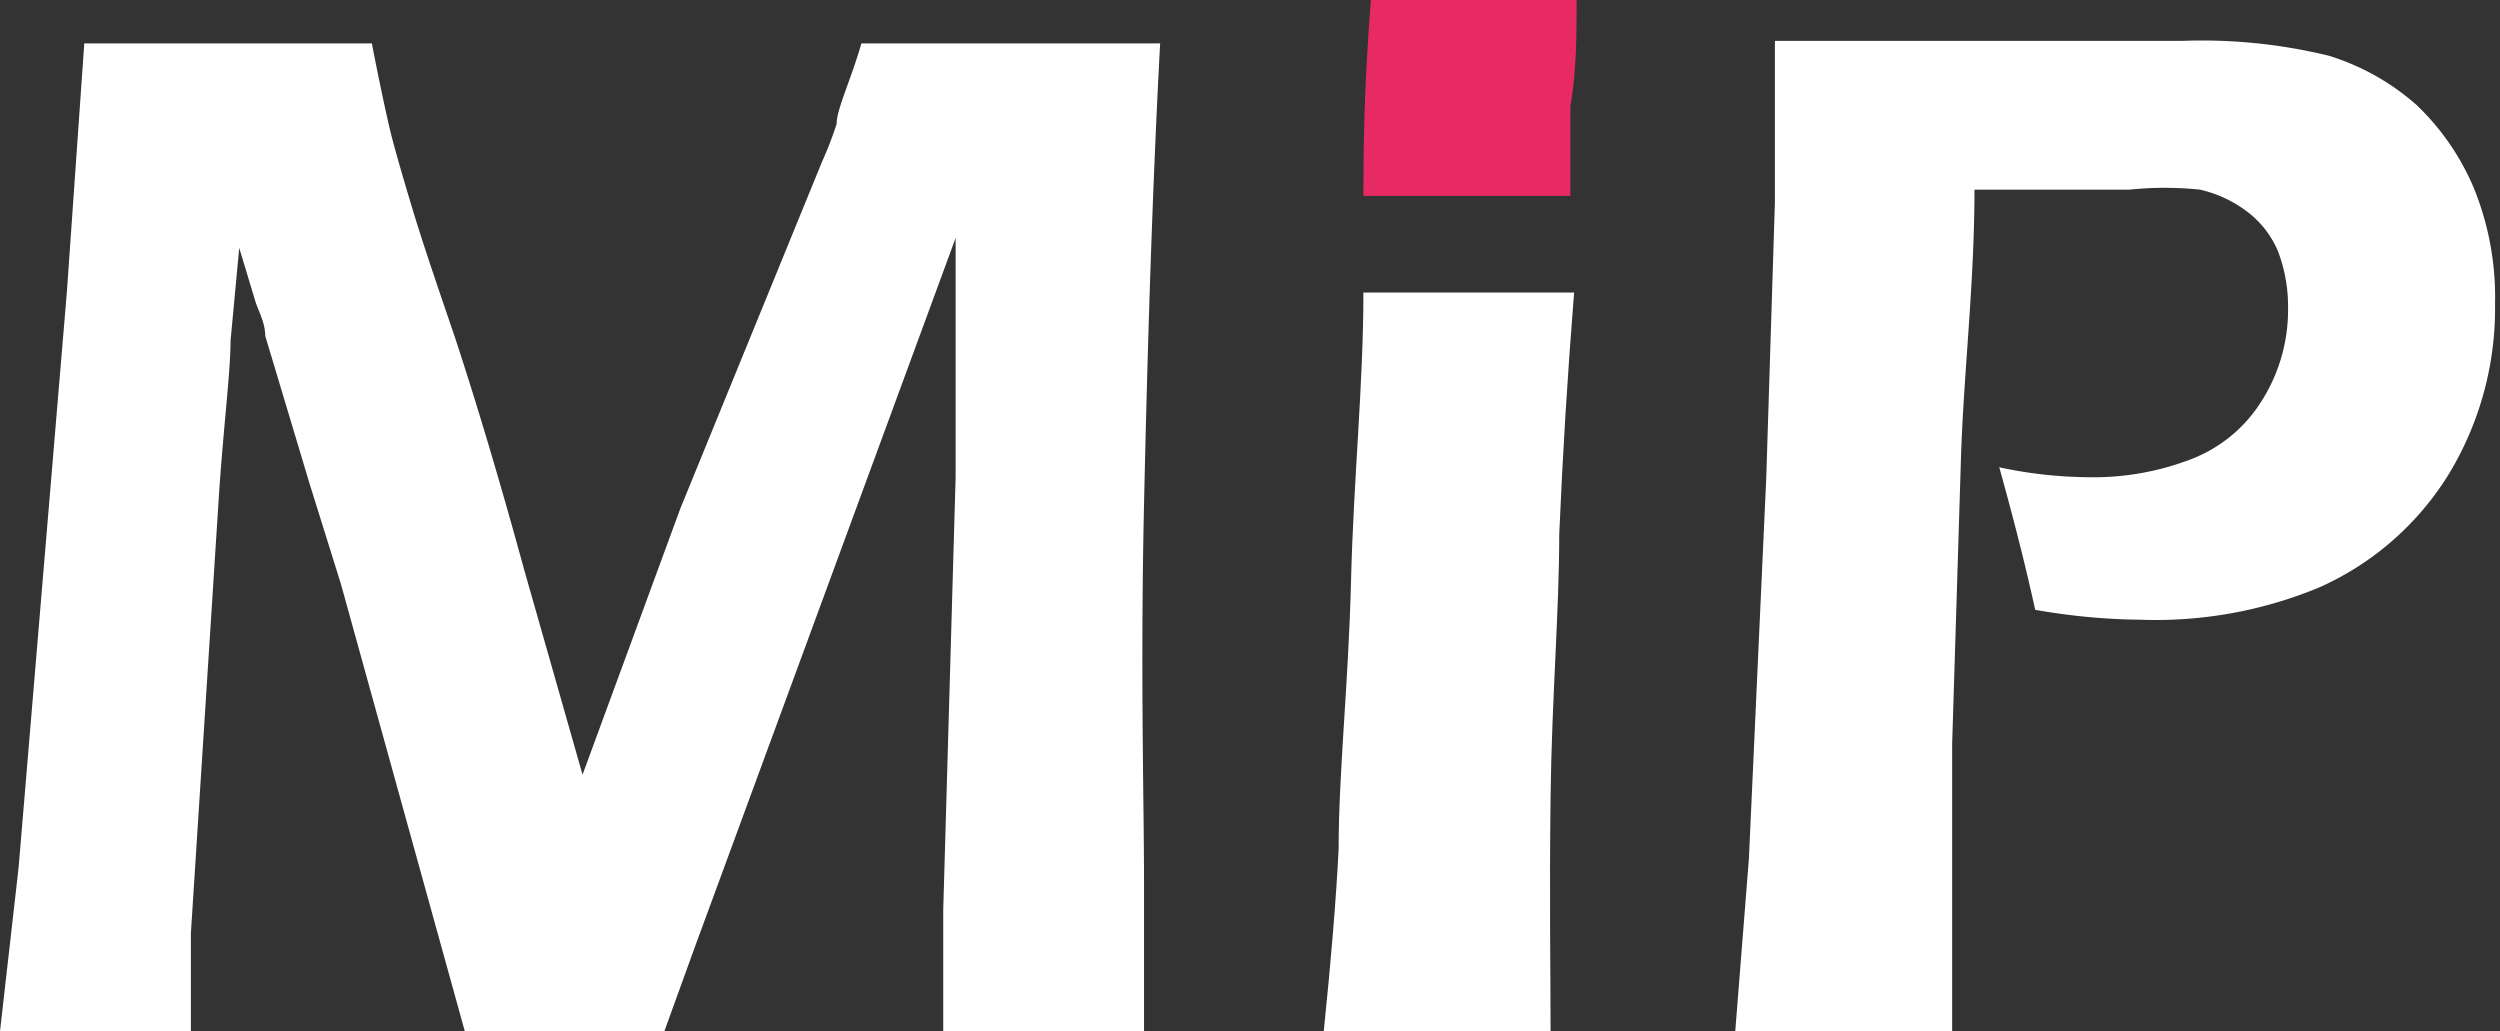 <svg xmlns="http://www.w3.org/2000/svg" viewBox="0 0 20.17 8.32"><rect x="0" y="0" width="20.17" height="8.32" fill="#333333" stroke="none"/><defs><style>.cls-1{fill:#fff;}.cls-2{fill:#e72964;}</style></defs><g id="Layer_2" data-name="Layer 2"><g id="Layer_1-2" data-name="Layer 1"><path class="cls-1" d="M0,8.32.15,7,.54,2.35l.14-2H3c.06.31.11.54.14.67s.09.34.18.64.21.65.35,1.06c.21.64.39,1.26.56,1.88L4.7,6.25,5.49,4.1,6.63,1.31A3,3,0,0,0,6.75,1c0-.12.11-.34.2-.65H9.36c-.06,1.12-.1,2.36-.13,3.72s0,2.38,0,3.05c0,.33,0,.73,0,1.22H7.61c0-.4,0-.72,0-1l.1-3.49c0-.49,0-1,0-1.45V1.92L5.61,7.63l-.25.69H3.75l-1-3.61-.25-.8-.36-1.2c0-.11-.06-.21-.08-.28L1.93,2l-.07.75c0,.24-.05.63-.09,1.19L1.54,7.53c0,.18,0,.44,0,.79H0Z"/><path class="cls-1" d="M10.68,8.32q.09-.87.12-1.47c0-.62.08-1.34.1-2.16S11,3.1,11,2.36l.85,0,.85,0q-.08,1-.12,1.95c0,.62-.06,1.32-.07,2.12s0,1.43,0,1.89H10.68Z"/><path class="cls-1" d="M14,8.32l.11-1.39.14-3.07.07-2.23c0-.21,0-.41,0-.62s0-.38,0-.68h1.22l1,0,1.06,0a4.32,4.32,0,0,1,1.19.12,1.92,1.92,0,0,1,.71.4,2,2,0,0,1,.46.67,2.33,2.33,0,0,1,.17.93,2.58,2.58,0,0,1-.37,1.37,2.35,2.35,0,0,1-1.05.92A3.44,3.44,0,0,1,17.27,5a5.18,5.18,0,0,1-.85-.08c-.09-.41-.19-.79-.29-1.15a3.51,3.51,0,0,0,.71.08,2.19,2.19,0,0,0,.85-.15,1.16,1.16,0,0,0,.56-.47,1.37,1.37,0,0,0,.21-.75,1.25,1.25,0,0,0-.08-.45.78.78,0,0,0-.26-.33,1,1,0,0,0-.37-.17,2.78,2.78,0,0,0-.57,0H15.93c0,.77-.09,1.5-.11,2.2L15.75,6q0,1.18,0,1.74v.61H14Z"/><path class="cls-2" d="M11,1.58c0-.29,0-.81.06-1.58h1.66c0,.29,0,.57-.05.86l0,.72-.77,0Z"/></g></g></svg>